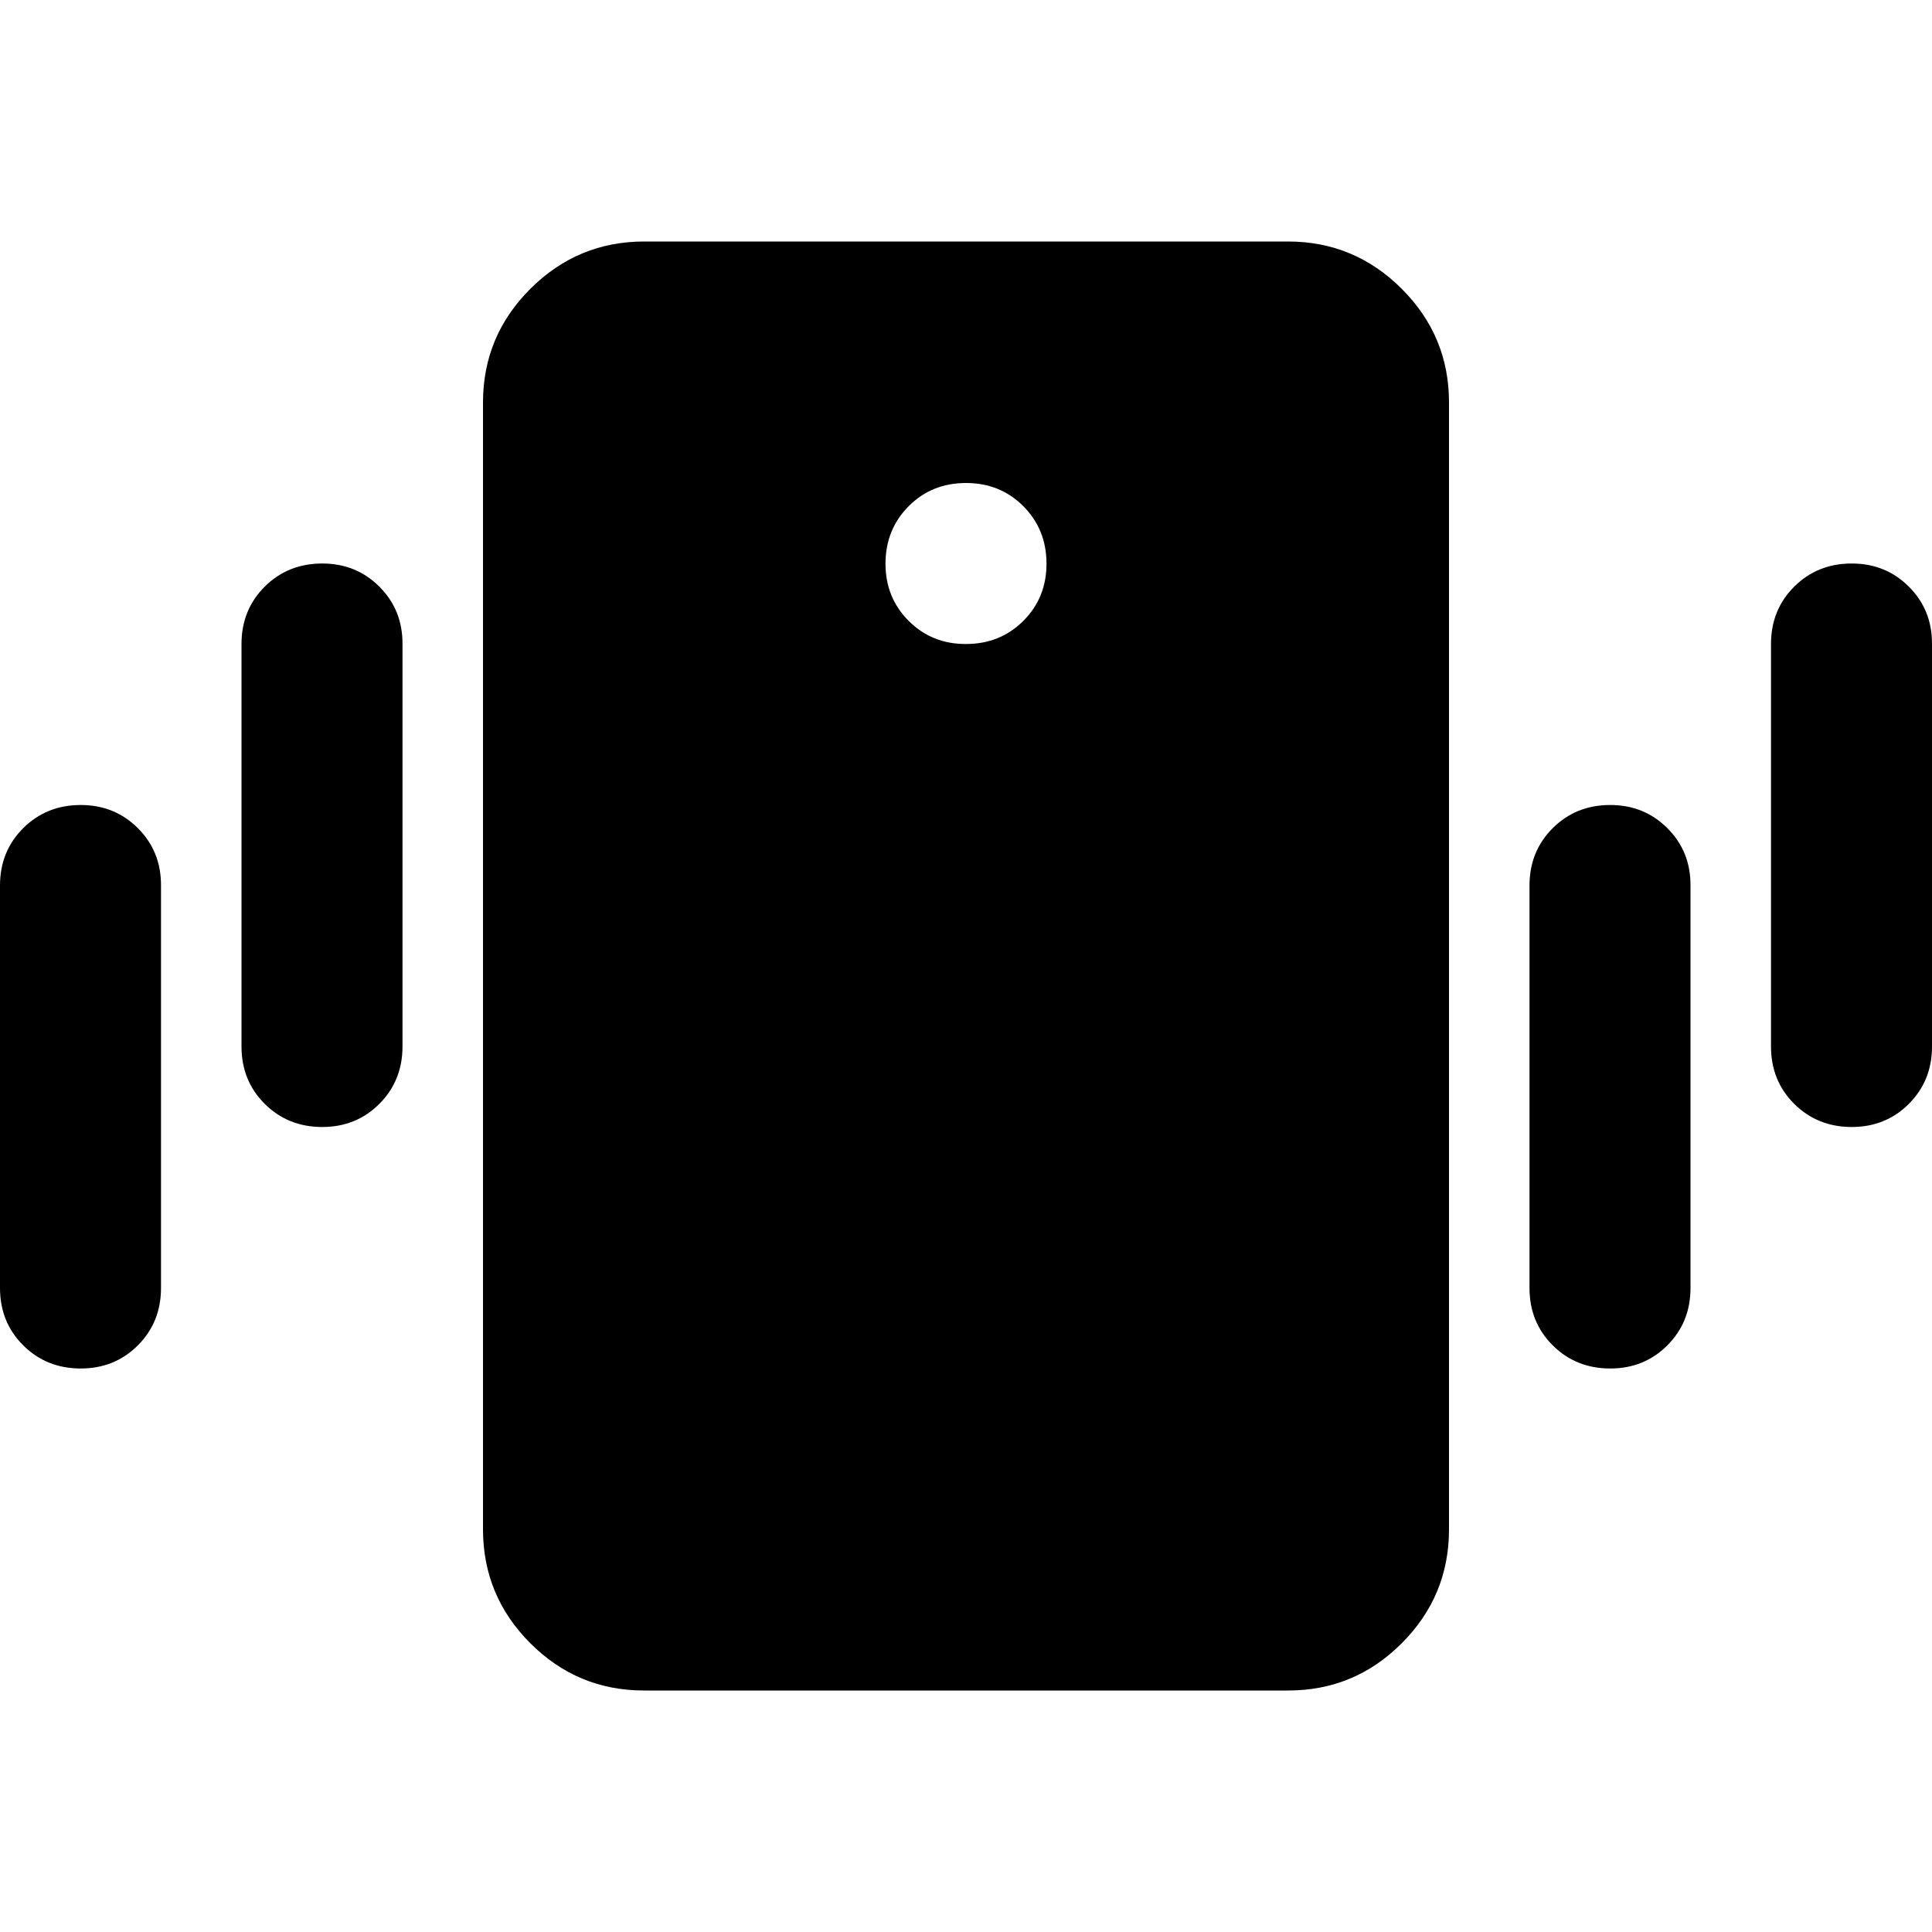<svg xmlns="http://www.w3.org/2000/svg" viewBox="0 0 24 24" width="24" height="24"><path fill="currentColor" d="M8 21q-.825 0-1.412-.587T6 19V5q0-.825.588-1.412T8 3h8q.825 0 1.413.588T18 5v14q0 .825-.587 1.413T16 21zm4-13q.425 0 .713-.288T13 7t-.288-.712T12 6t-.712.288T11 7t.288.713T12 8M0 16v-5q0-.425.288-.712T1 10t.713.288T2 11v5q0 .425-.288.713T1 17t-.712-.288T0 16m3-3V8q0-.425.288-.712T4 7t.713.288T5 8v5q0 .425-.288.713T4 14t-.712-.288T3 13m19 0V8q0-.425.288-.712T23 7t.713.288T24 8v5q0 .425-.288.713T23 14t-.712-.288T22 13m-3 3v-5q0-.425.288-.712T20 10t.713.288T21 11v5q0 .425-.288.713T20 17t-.712-.288T19 16"/></svg>